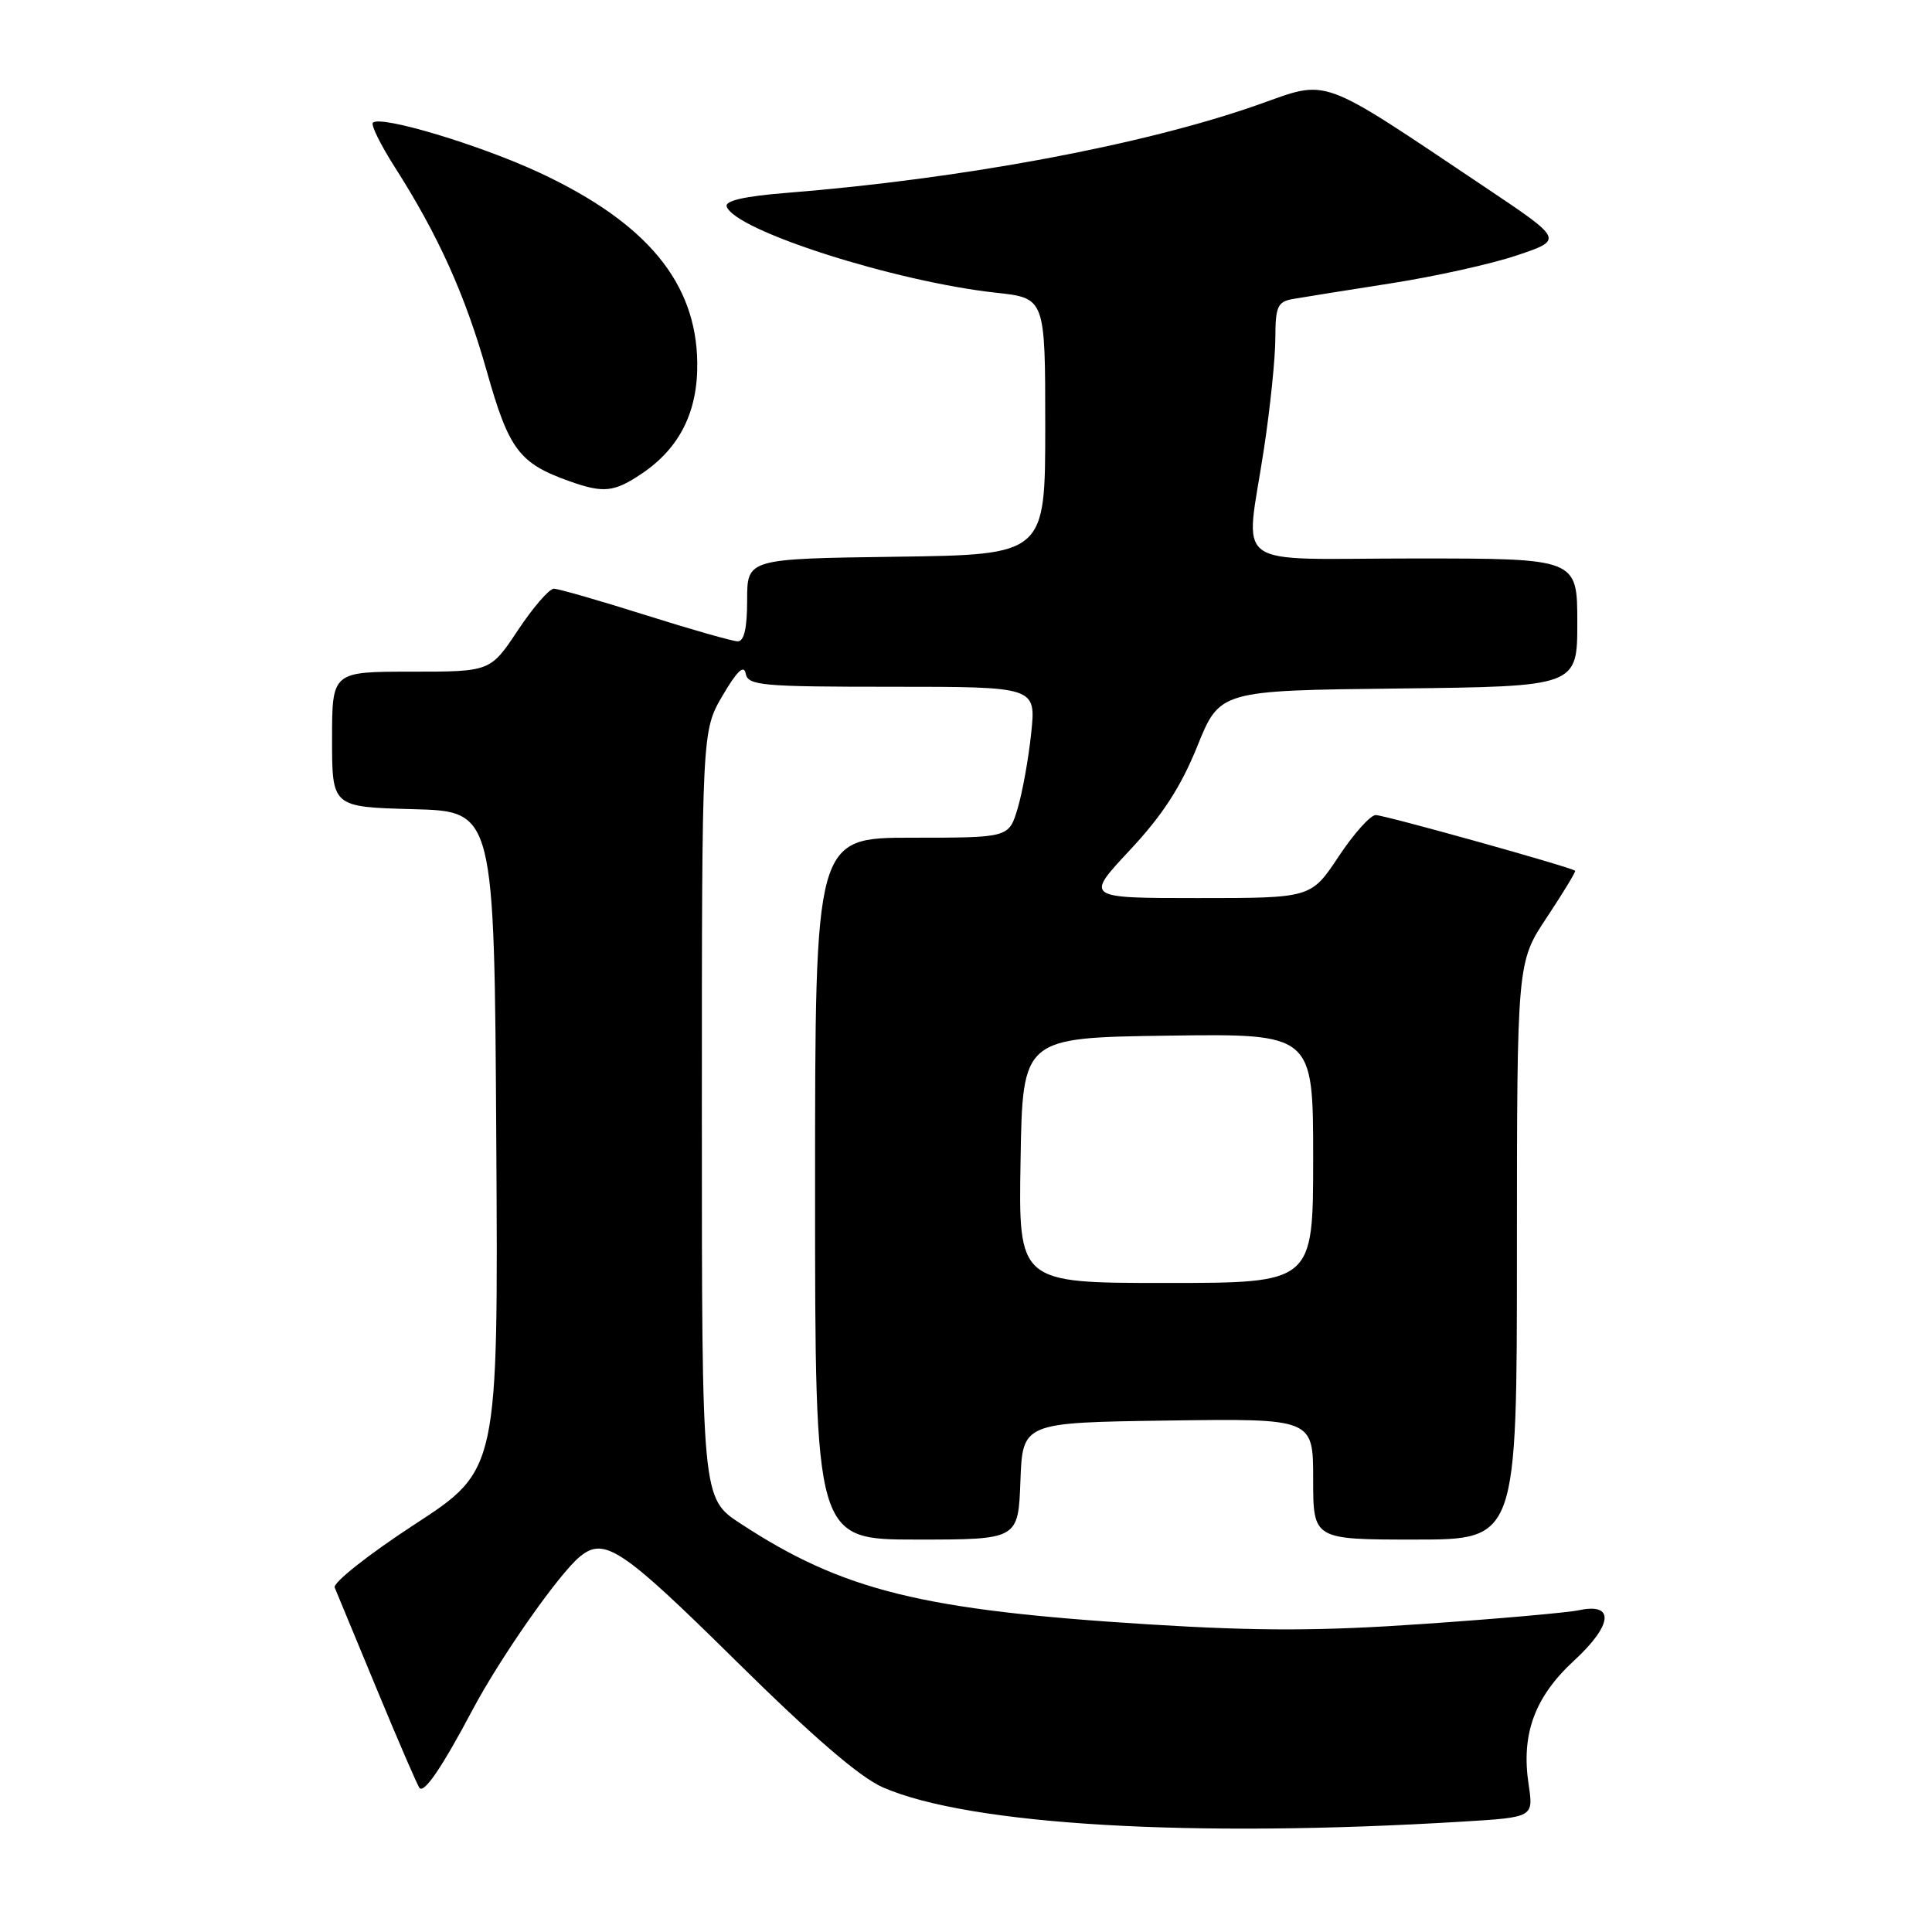<?xml version="1.0" encoding="UTF-8" standalone="no"?>
<!DOCTYPE svg PUBLIC "-//W3C//DTD SVG 1.1//EN" "http://www.w3.org/Graphics/SVG/1.1/DTD/svg11.dtd" >
<svg xmlns="http://www.w3.org/2000/svg" xmlns:xlink="http://www.w3.org/1999/xlink" version="1.1" viewBox="0 0 256 256">
 <g >
 <path fill="currentColor"
d=" M 193.85 241.37 C 203.20 240.80 203.20 240.80 202.55 236.45 C 201.54 229.77 203.35 224.85 208.58 220.03 C 213.69 215.32 213.99 212.34 209.24 213.36 C 207.73 213.68 198.51 214.50 188.75 215.17 C 174.98 216.13 166.81 216.14 152.25 215.24 C 122.17 213.36 111.71 210.78 98.12 201.88 C 93.00 198.53 93.00 198.53 93.00 147.69 C 93.00 96.86 93.00 96.86 95.74 92.18 C 97.66 88.90 98.58 88.03 98.81 89.26 C 99.12 90.84 100.88 91.00 118.22 91.00 C 137.28 91.00 137.28 91.00 136.64 97.13 C 136.29 100.50 135.48 105.00 134.84 107.13 C 133.68 111.00 133.68 111.00 120.84 111.00 C 108.00 111.00 108.00 111.00 108.00 157.50 C 108.00 204.00 108.00 204.00 121.46 204.00 C 134.92 204.00 134.92 204.00 135.21 196.25 C 135.50 188.50 135.50 188.50 154.75 188.23 C 174.00 187.96 174.00 187.96 174.00 195.98 C 174.00 204.00 174.00 204.00 187.50 204.00 C 201.00 204.00 201.00 204.00 201.00 165.75 C 201.01 127.50 201.01 127.50 204.97 121.55 C 207.14 118.27 208.83 115.50 208.71 115.38 C 208.24 114.92 183.47 108.00 182.29 108.00 C 181.59 108.00 179.38 110.47 177.37 113.50 C 173.72 119.00 173.72 119.00 158.74 119.00 C 143.77 119.00 143.77 119.00 149.71 112.65 C 154.02 108.04 156.46 104.29 158.64 98.90 C 161.63 91.50 161.63 91.50 185.32 91.23 C 209.00 90.96 209.00 90.96 209.00 82.48 C 209.00 74.00 209.00 74.00 187.50 74.00 C 162.55 74.00 165.02 75.81 167.49 59.41 C 168.32 53.96 168.99 47.37 168.99 44.77 C 169.00 40.65 169.29 39.99 171.25 39.63 C 172.49 39.41 178.31 38.48 184.20 37.56 C 190.08 36.65 197.65 34.97 201.02 33.83 C 207.16 31.76 207.16 31.76 196.83 24.84 C 174.48 9.87 176.23 10.51 166.72 13.87 C 151.58 19.21 127.62 23.69 104.20 25.56 C 98.67 26.00 96.03 26.60 96.29 27.36 C 97.34 30.53 118.56 37.32 132.00 38.79 C 138.50 39.50 138.50 39.50 138.50 56.50 C 138.50 73.50 138.50 73.50 118.75 73.77 C 99.00 74.04 99.00 74.04 99.00 79.52 C 99.00 83.25 98.60 84.99 97.75 84.98 C 97.06 84.97 91.55 83.40 85.50 81.49 C 79.45 79.58 74.00 78.01 73.39 78.01 C 72.78 78.00 70.64 80.48 68.63 83.50 C 64.98 89.00 64.98 89.00 54.49 89.00 C 44.00 89.00 44.00 89.00 44.00 97.97 C 44.00 106.93 44.00 106.93 54.75 107.22 C 65.50 107.50 65.50 107.50 65.76 151.13 C 66.02 194.77 66.02 194.77 54.94 201.99 C 48.85 205.96 44.08 209.73 44.35 210.36 C 44.61 210.99 47.15 217.12 50.00 224.00 C 52.85 230.88 55.36 236.69 55.60 236.93 C 56.26 237.59 58.60 234.13 62.62 226.55 C 66.37 219.51 74.06 208.54 76.85 206.25 C 80.08 203.61 82.40 205.16 97.39 219.95 C 107.76 230.19 113.95 235.52 117.02 236.85 C 128.49 241.83 157.88 243.56 193.85 241.37 Z  M 85.05 62.75 C 90.08 59.36 92.49 54.52 92.39 48.00 C 92.24 37.43 85.68 29.53 71.59 22.93 C 63.64 19.21 50.43 15.24 49.41 16.26 C 49.12 16.55 50.43 19.19 52.31 22.14 C 58.09 31.20 61.64 39.07 64.53 49.29 C 67.44 59.60 68.81 61.41 75.50 63.78 C 79.99 65.37 81.38 65.22 85.05 62.75 Z  M 135.23 153.75 C 135.50 137.50 135.50 137.50 154.75 137.23 C 174.00 136.96 174.00 136.96 174.00 153.48 C 174.00 170.00 174.00 170.00 154.48 170.00 C 134.95 170.00 134.95 170.00 135.23 153.75 Z "/>
</g>
</svg>